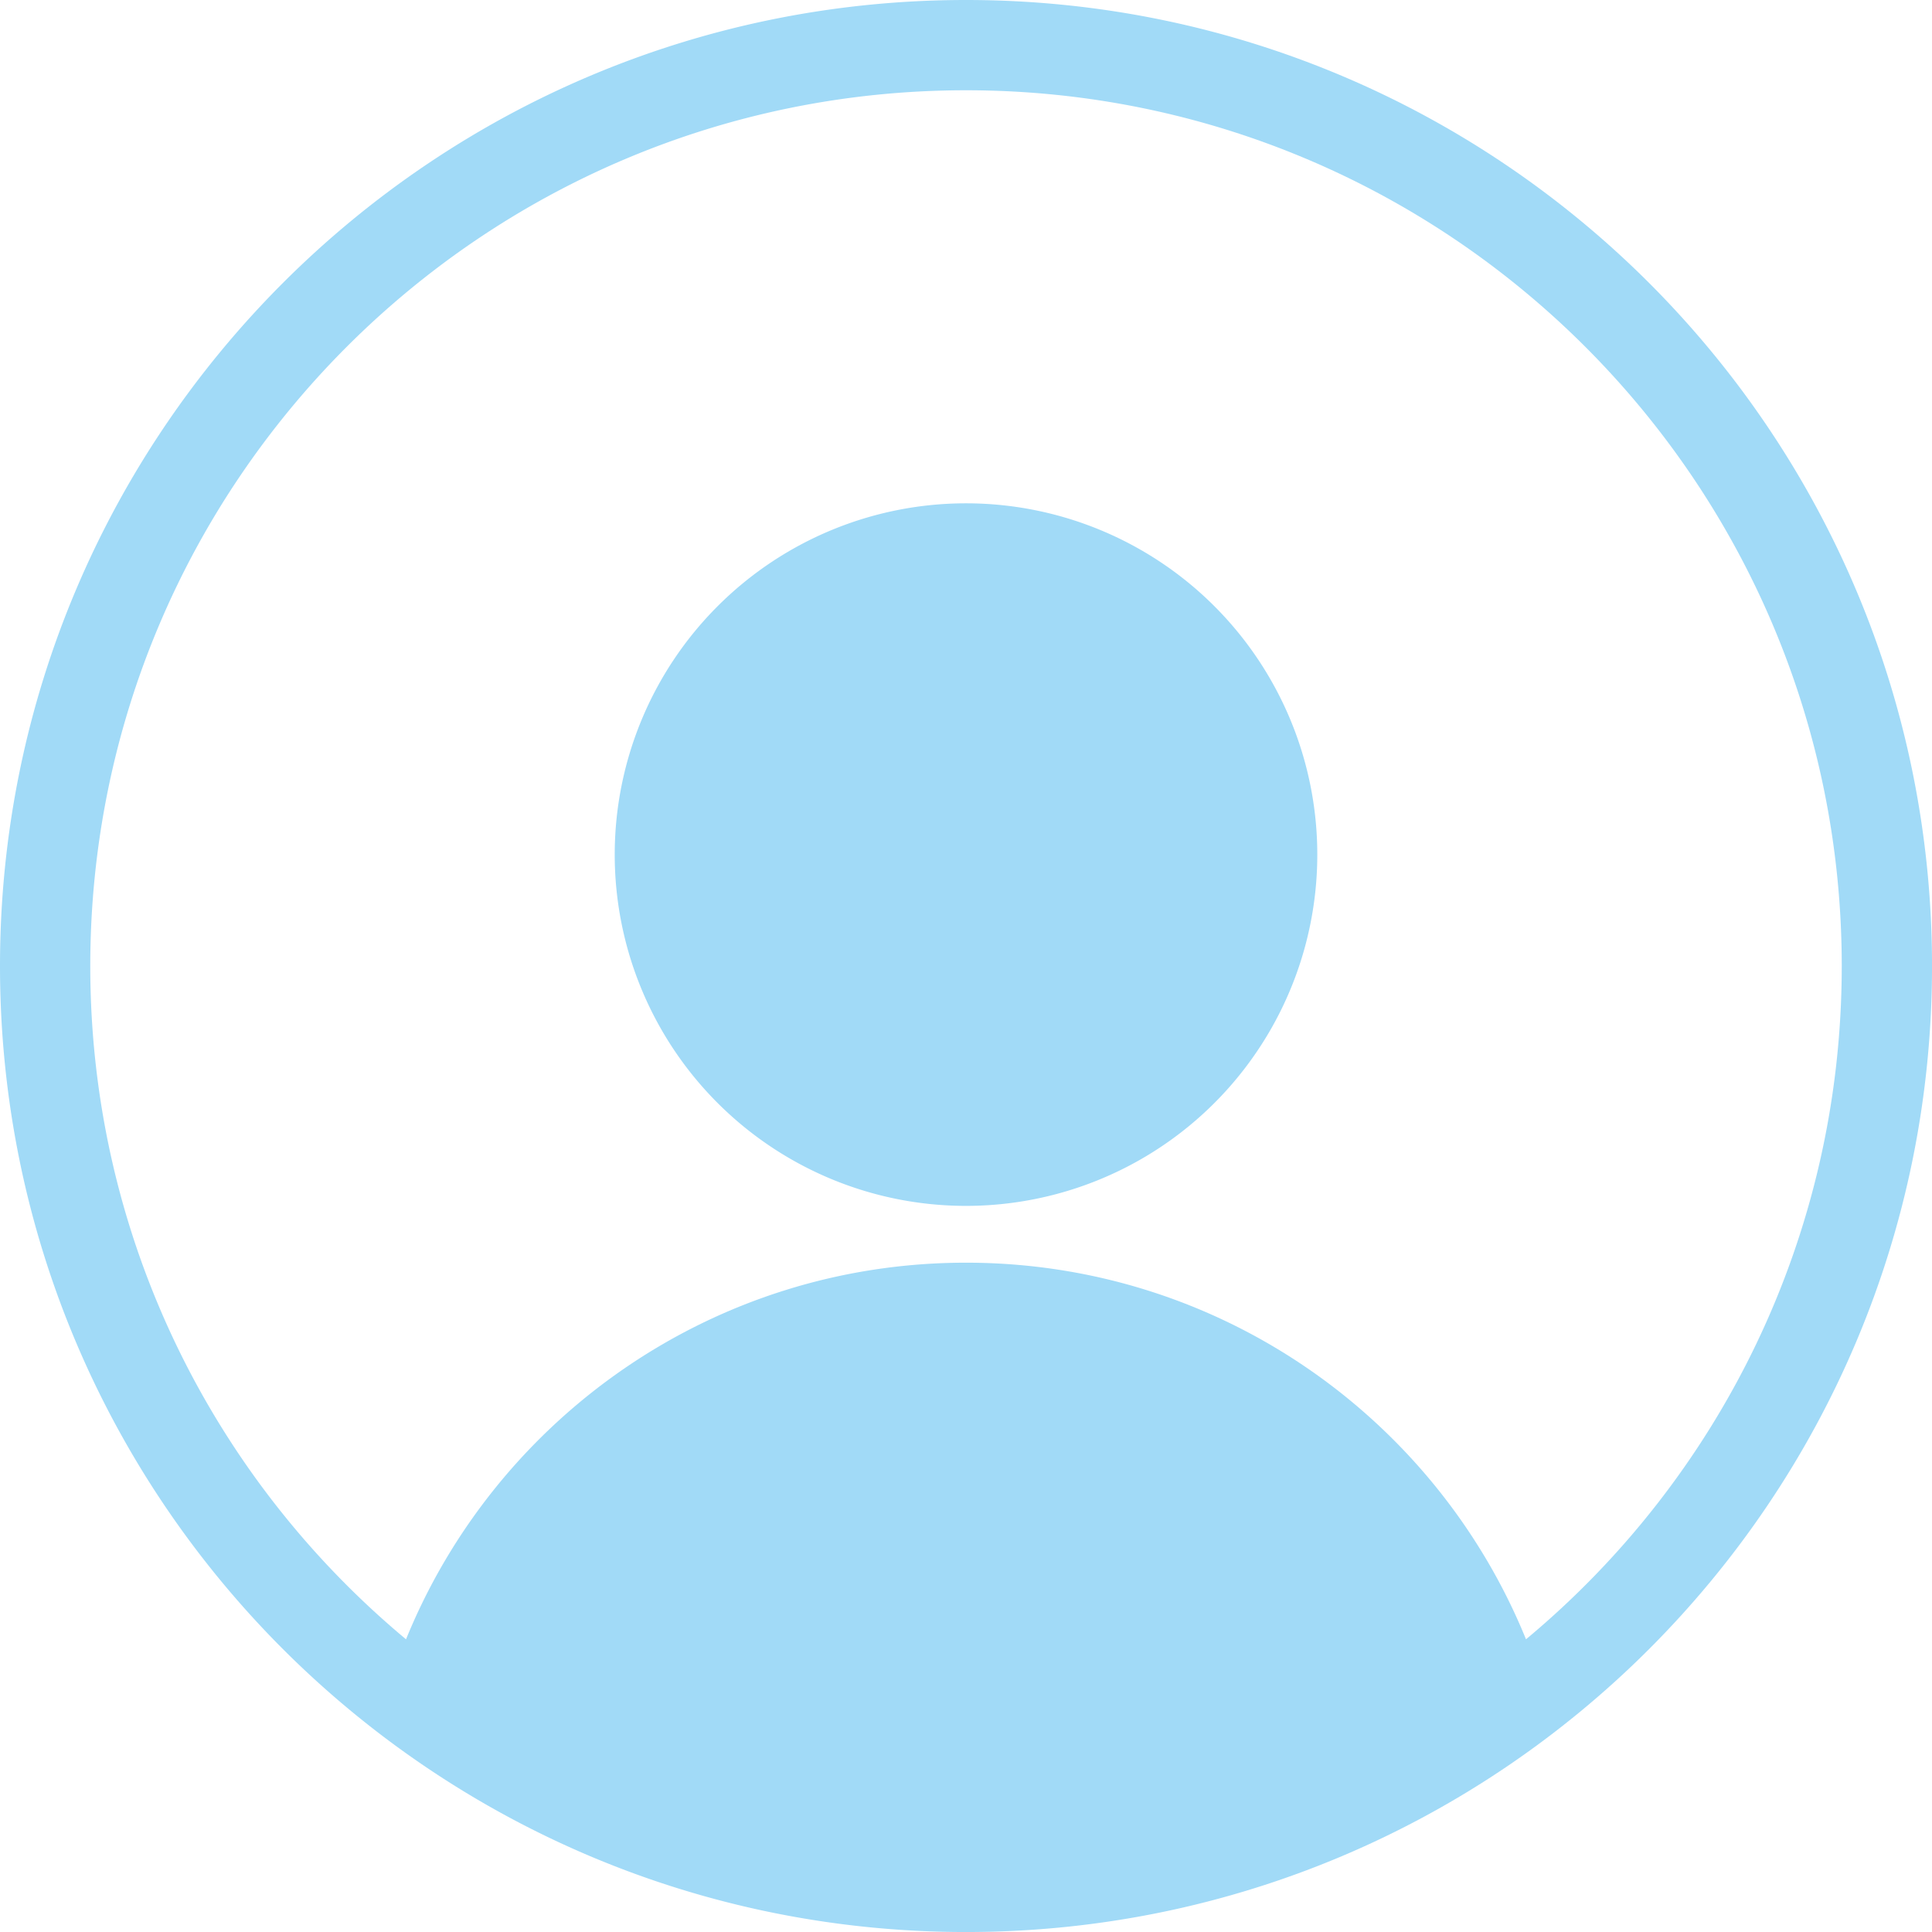 <?xml version="1.0" encoding="UTF-8"?> <svg xmlns="http://www.w3.org/2000/svg" id="Layer_1" data-name="Layer 1" viewBox="0 0 980.85 980.85"><defs><style>.cls-1{fill:#a1daf7;fill-rule:evenodd;}</style></defs><title>Profile Icon Blue</title><path class="cls-1" d="M500,621.78A178.34,178.34,0,1,1,678.34,443.44,178.33,178.33,0,0,1,500,621.78Zm0,368.65c270.86,0,490.43-219.57,490.43-490.43S770.86,9.57,500,9.57,9.57,229.14,9.57,500,229.14,990.43,500,990.43ZM215.7,841.82c45.67-112.14,155.75-191.2,284.3-191.2s238.64,79,284.3,191.2c98-81.56,160.3-204.4,160.3-341.82C944.6,254.45,745.55,55.4,500,55.4S55.4,254.45,55.4,500C55.4,637.42,117.76,760.27,215.7,841.82Z" transform="translate(-9.57 -9.57)"></path></svg> 